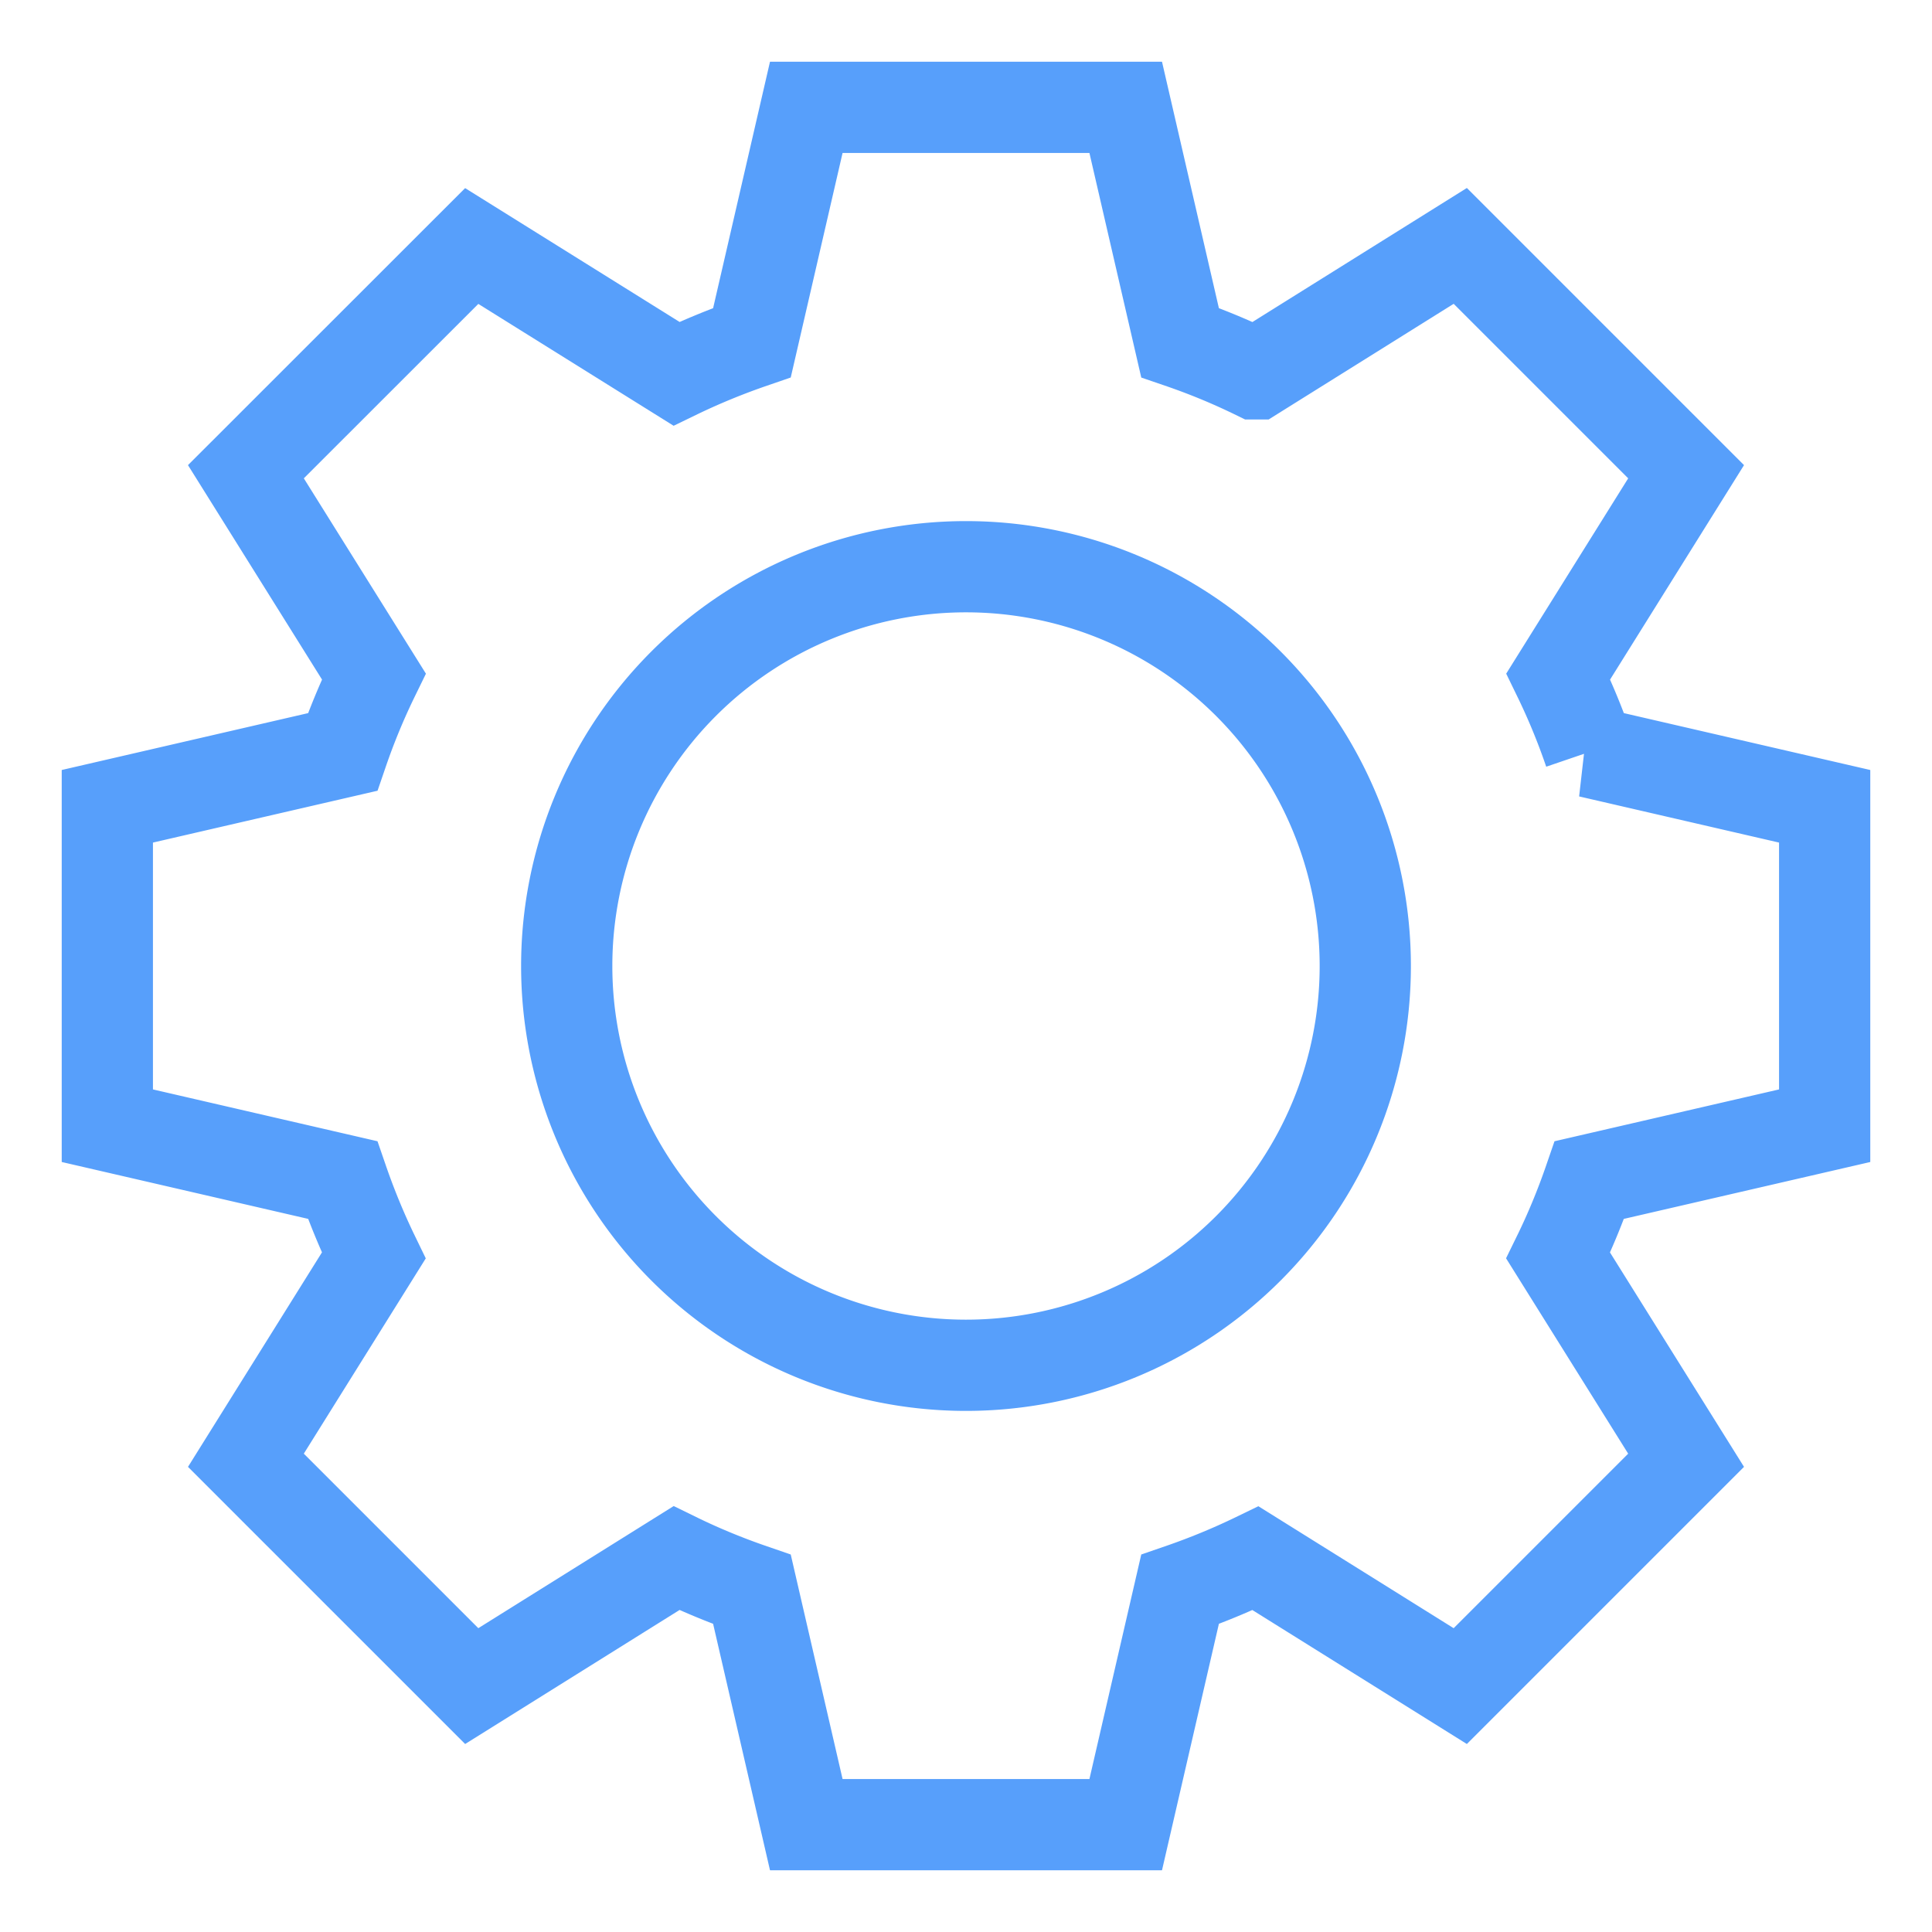 <svg width="18" height="18" xmlns="http://www.w3.org/2000/svg"><path d="M7.512 1l-.506 2.192c-.241.083-.477.18-.704.29L4.395 2.292 2.291 4.395l1.192 1.907a6.147 6.147 0 0 0-.291.704L1 7.512v2.976l2.192.506c.083.241.18.477.29.704l-1.191 1.907 2.104 2.104 1.907-1.192c.227.111.463.208.704.291L7.512 17h2.976l.506-2.192c.241-.083.477-.18.704-.29l1.907 1.191 2.104-2.104-1.192-1.907c.111-.227.208-.463.291-.704L17 10.488V7.512l-2.192-.506a6.148 6.148 0 0 0-.29-.704l1.191-1.907-2.104-2.104-1.907 1.192a6.113 6.113 0 0 0-.704-.291L10.488 1H7.512zM9 5.28a3.72 3.72 0 1 1 0 7.44 3.72 3.72 0 0 1 0-7.44z" stroke="#579FFB" stroke-width=".85" fill="none" fill-rule="evenodd"/></svg>